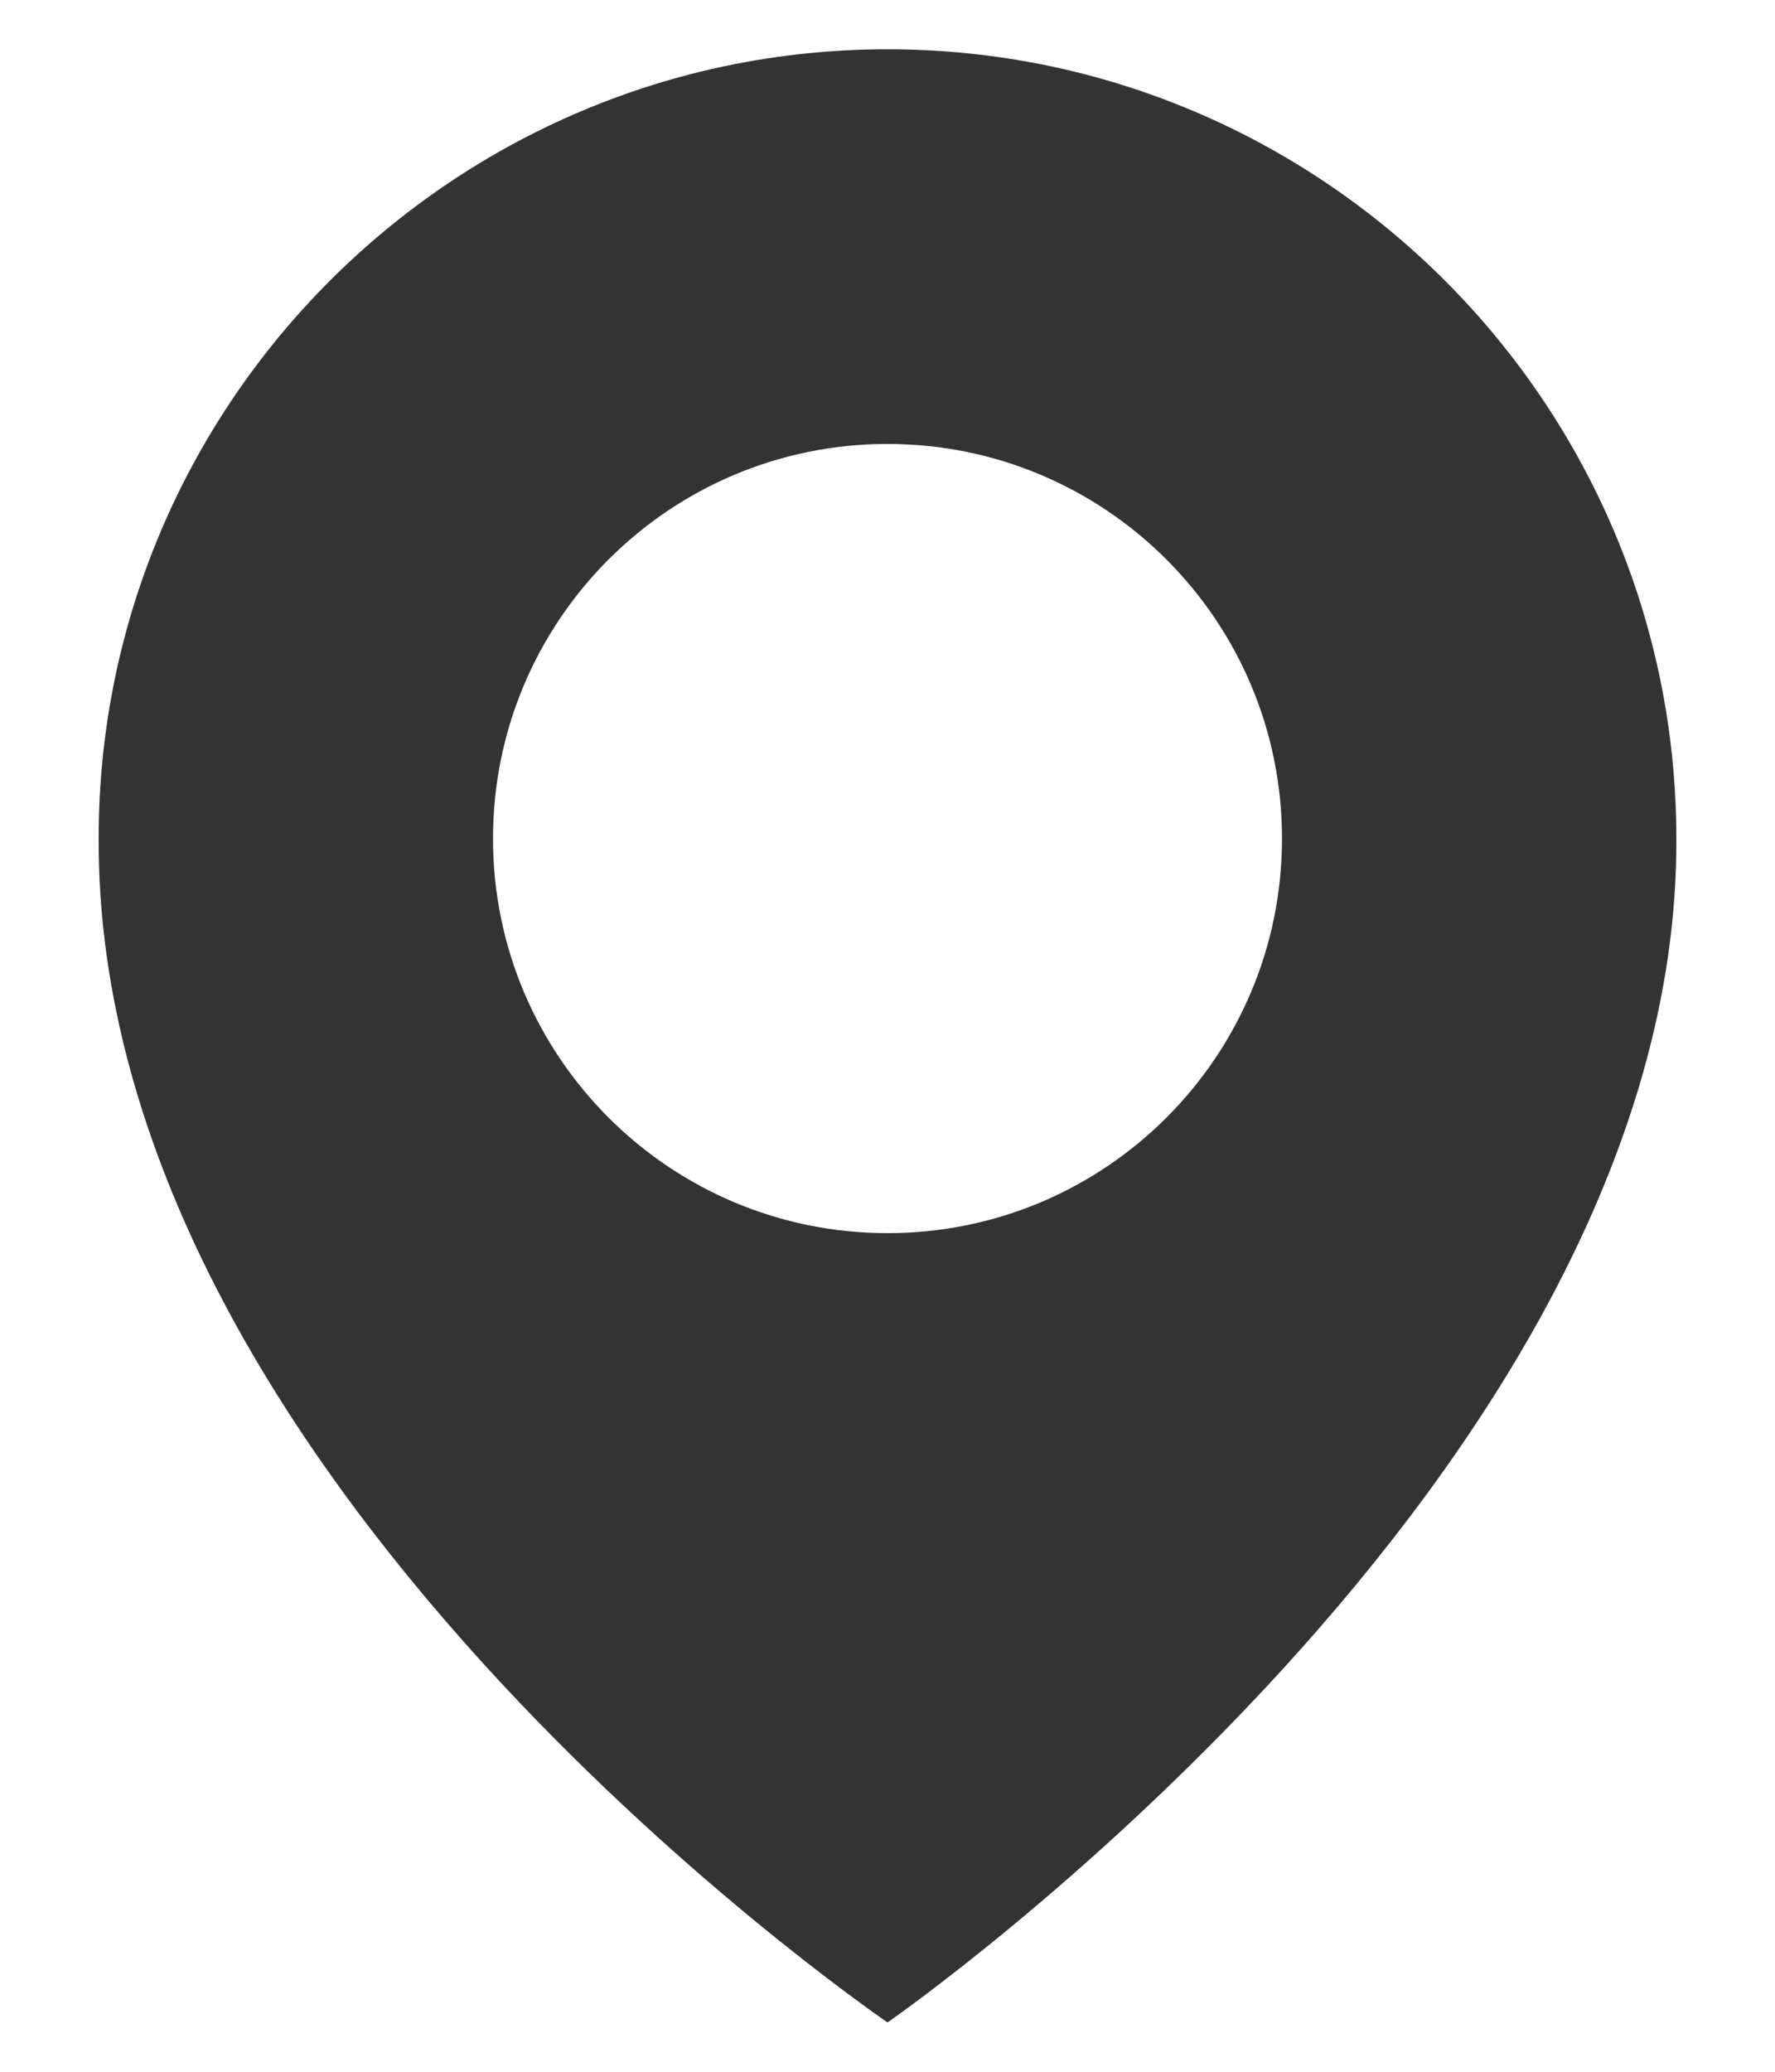 <svg width="12" height="14" viewBox="0 0 12 14" fill="none" xmlns="http://www.w3.org/2000/svg">
<path d="M6 0.333C3.059 0.333 0.667 2.726 0.667 5.663C0.647 9.96 5.797 13.523 6 13.667C6 13.667 11.353 9.96 11.333 5.667C11.333 2.726 8.941 0.333 6 0.333ZM6 8.333C4.527 8.333 3.333 7.14 3.333 5.667C3.333 4.193 4.527 3 6 3C7.473 3 8.667 4.193 8.667 5.667C8.667 7.14 7.473 8.333 6 8.333Z" fill="#333333"/>
</svg>

